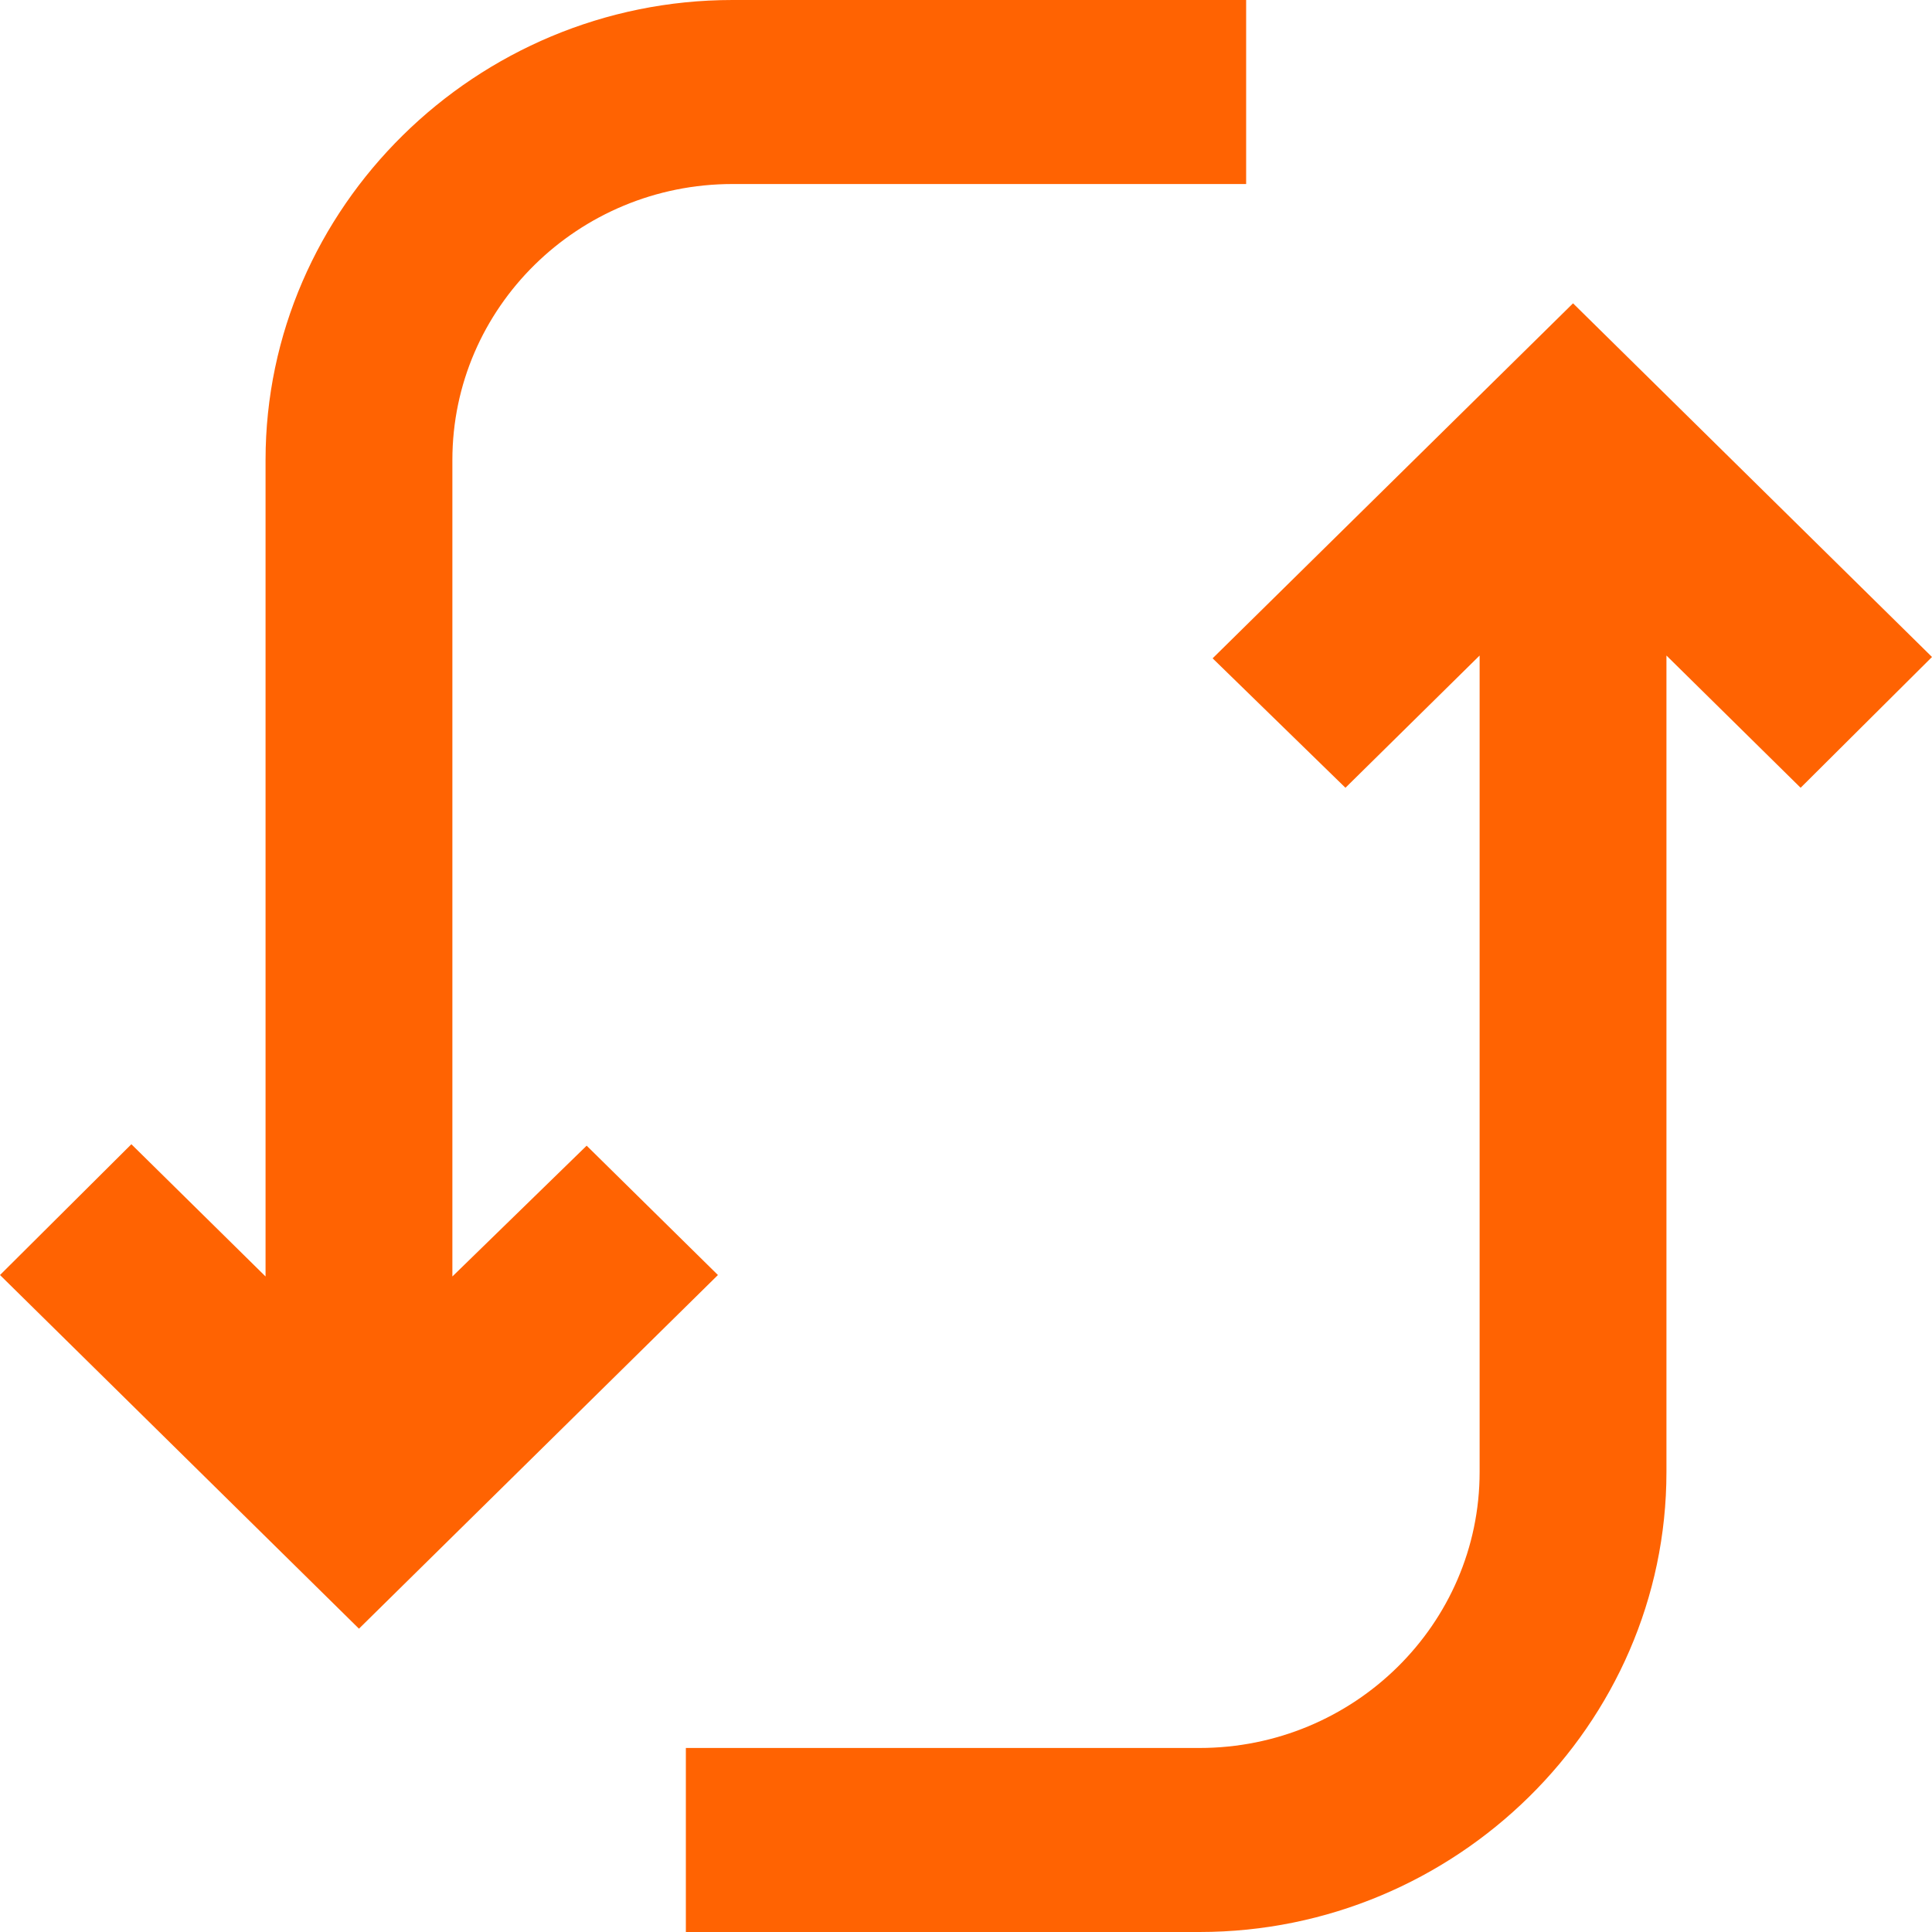 <svg width="20" height="20" viewBox="0 0 20 20" fill="none" xmlns="http://www.w3.org/2000/svg">
<path d="M7.583 0C4.928 0 2.749 2.147 2.749 4.762V13.214L1.36 11.845L0 13.199L3.716 16.86L7.432 13.199L6.073 11.86L4.683 13.214V4.762C4.683 3.186 5.984 1.905 7.583 1.905H12.9V0H7.583ZM16.284 3.14L12.553 6.815L13.928 8.155L15.317 6.786V15.238C15.317 16.814 14.016 18.095 12.417 18.095H7.1V20H12.417C15.072 20 17.251 17.853 17.251 15.238V6.786L18.64 8.155L20 6.801L16.284 3.14Z" fill="#FF6302"/>
</svg>
